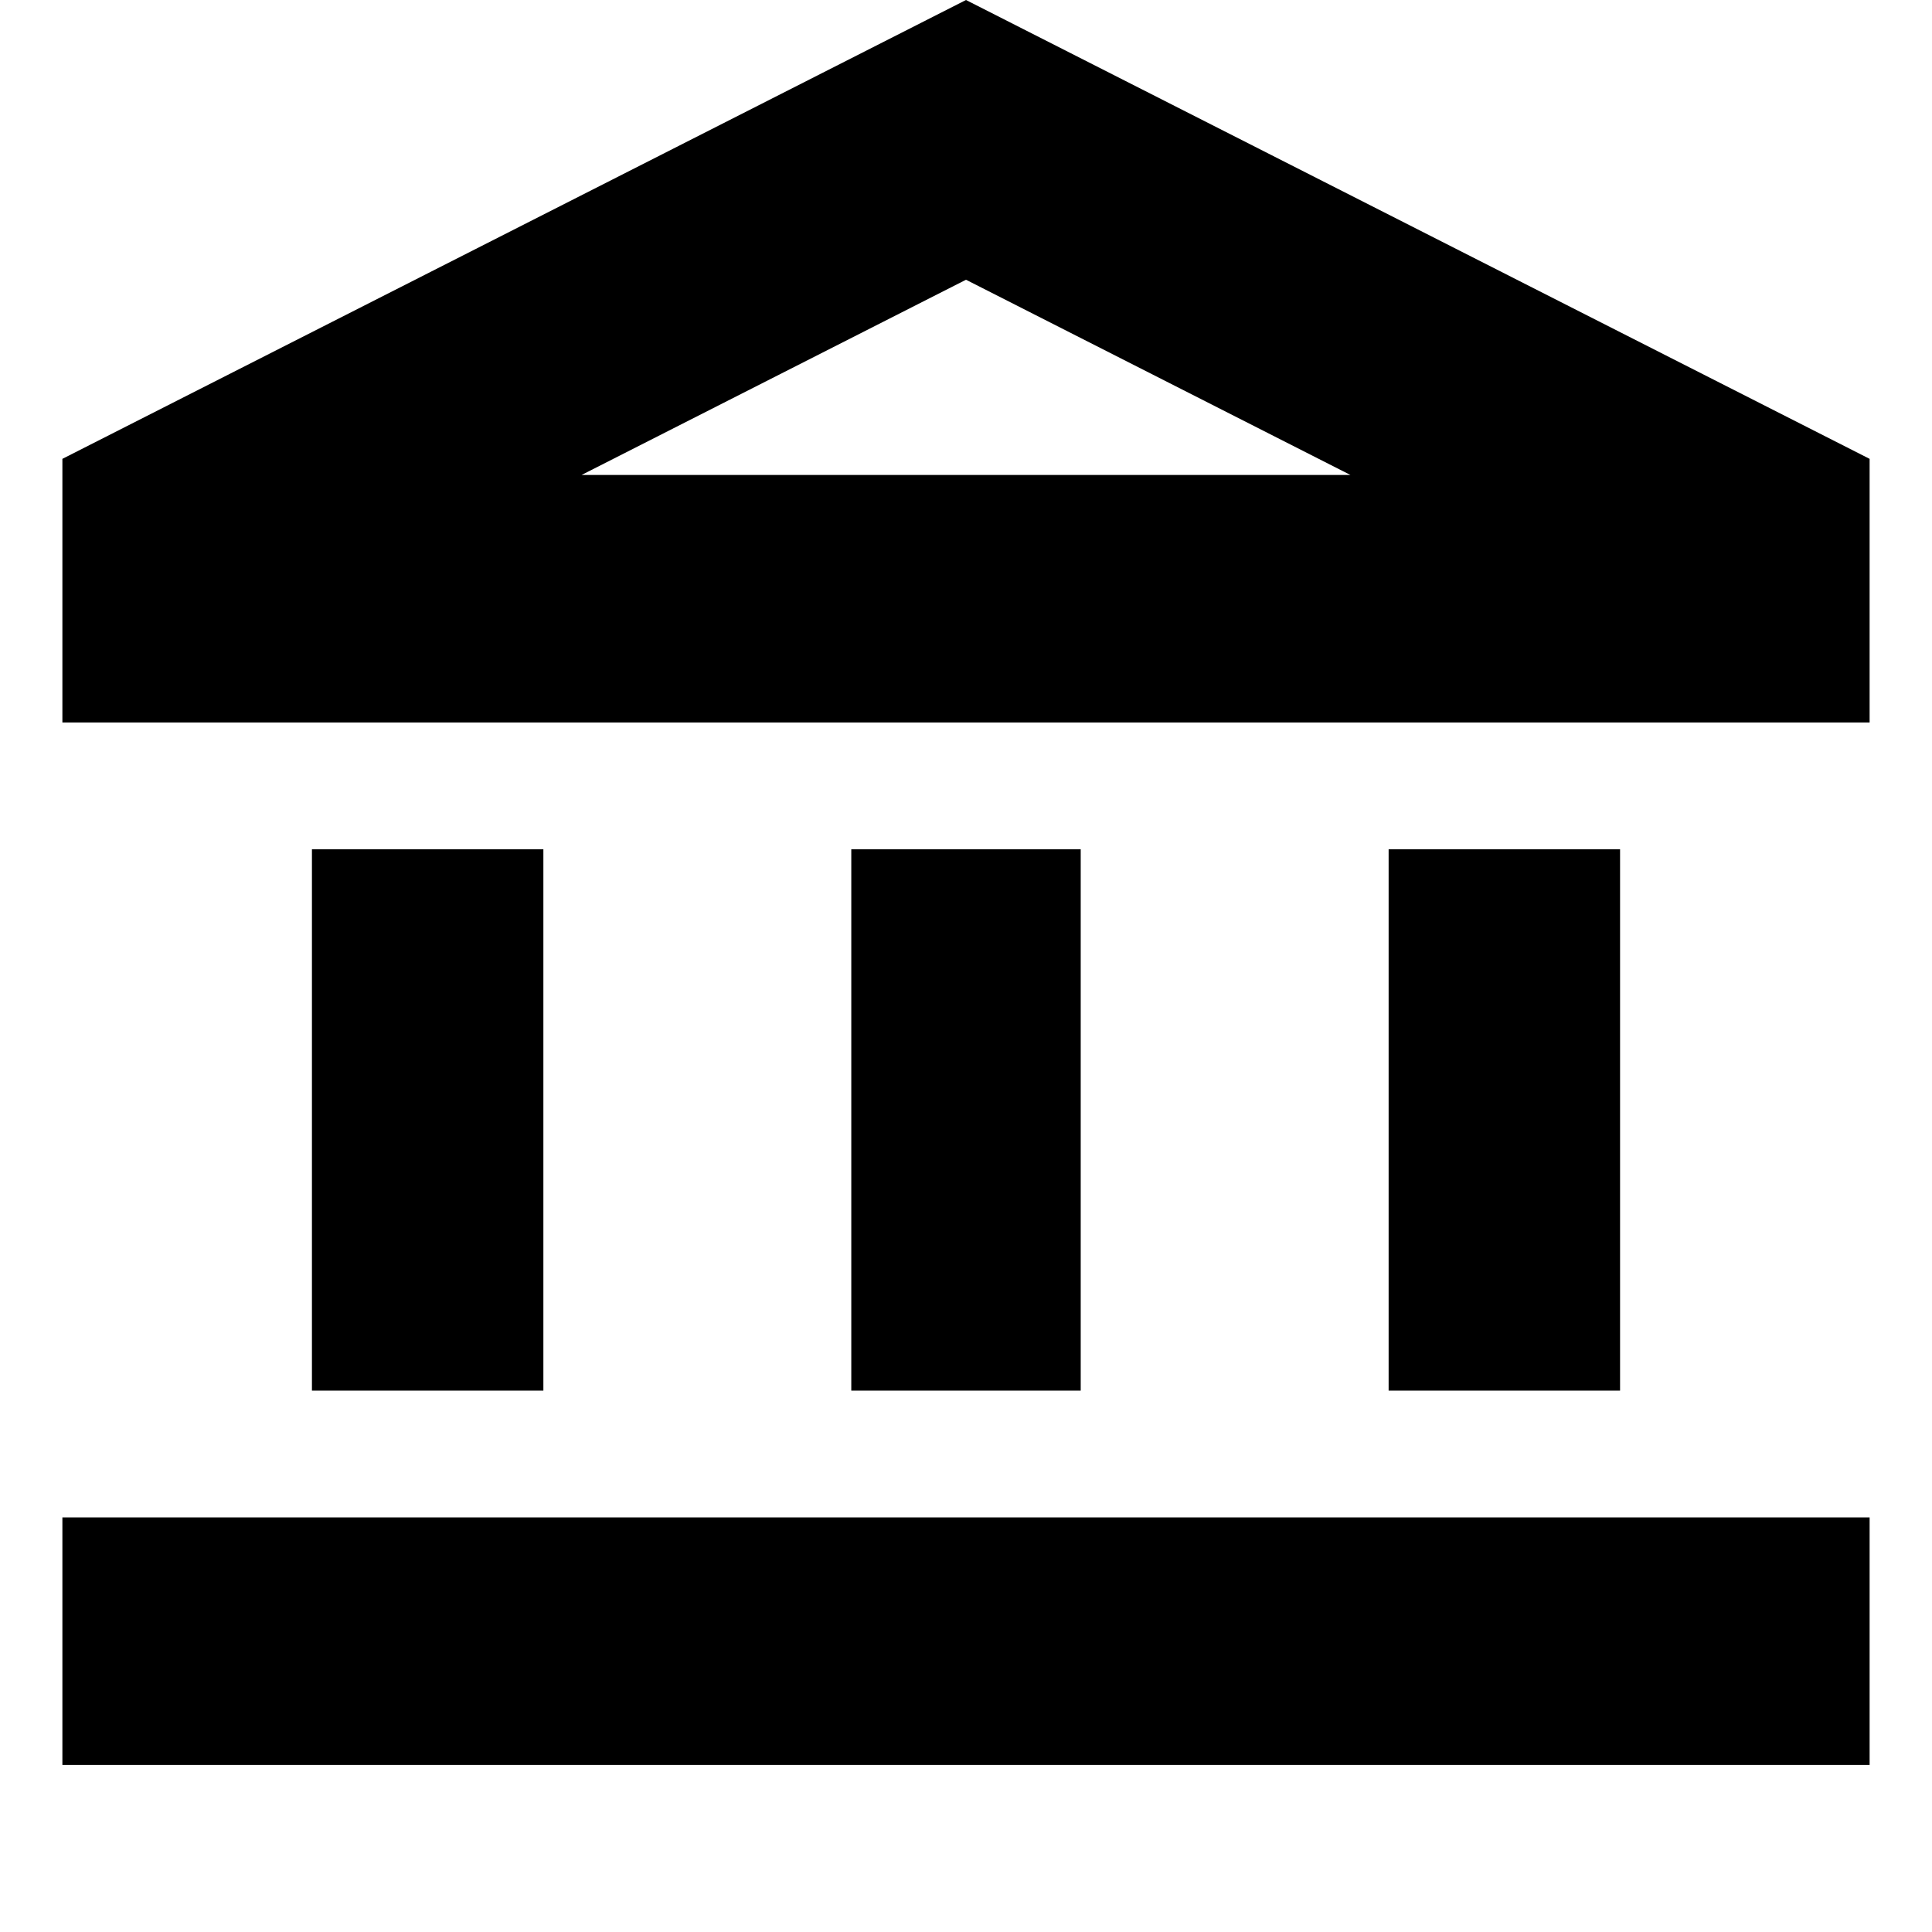 <svg xmlns="http://www.w3.org/2000/svg" height="24" width="24"><path d="M3.875 17.275V10.55H6.75v6.725Zm6.7 0V10.55h2.85v6.725Zm-9.8 4.65V18.85h22.45v3.075Zm16.475-4.65V10.55h2.875v6.725ZM.775 8.975V5.7L12 0l11.225 5.7v3.275ZM7.225 5.9h9.55Zm0 0h9.55L12 3.475Z"/></svg>
